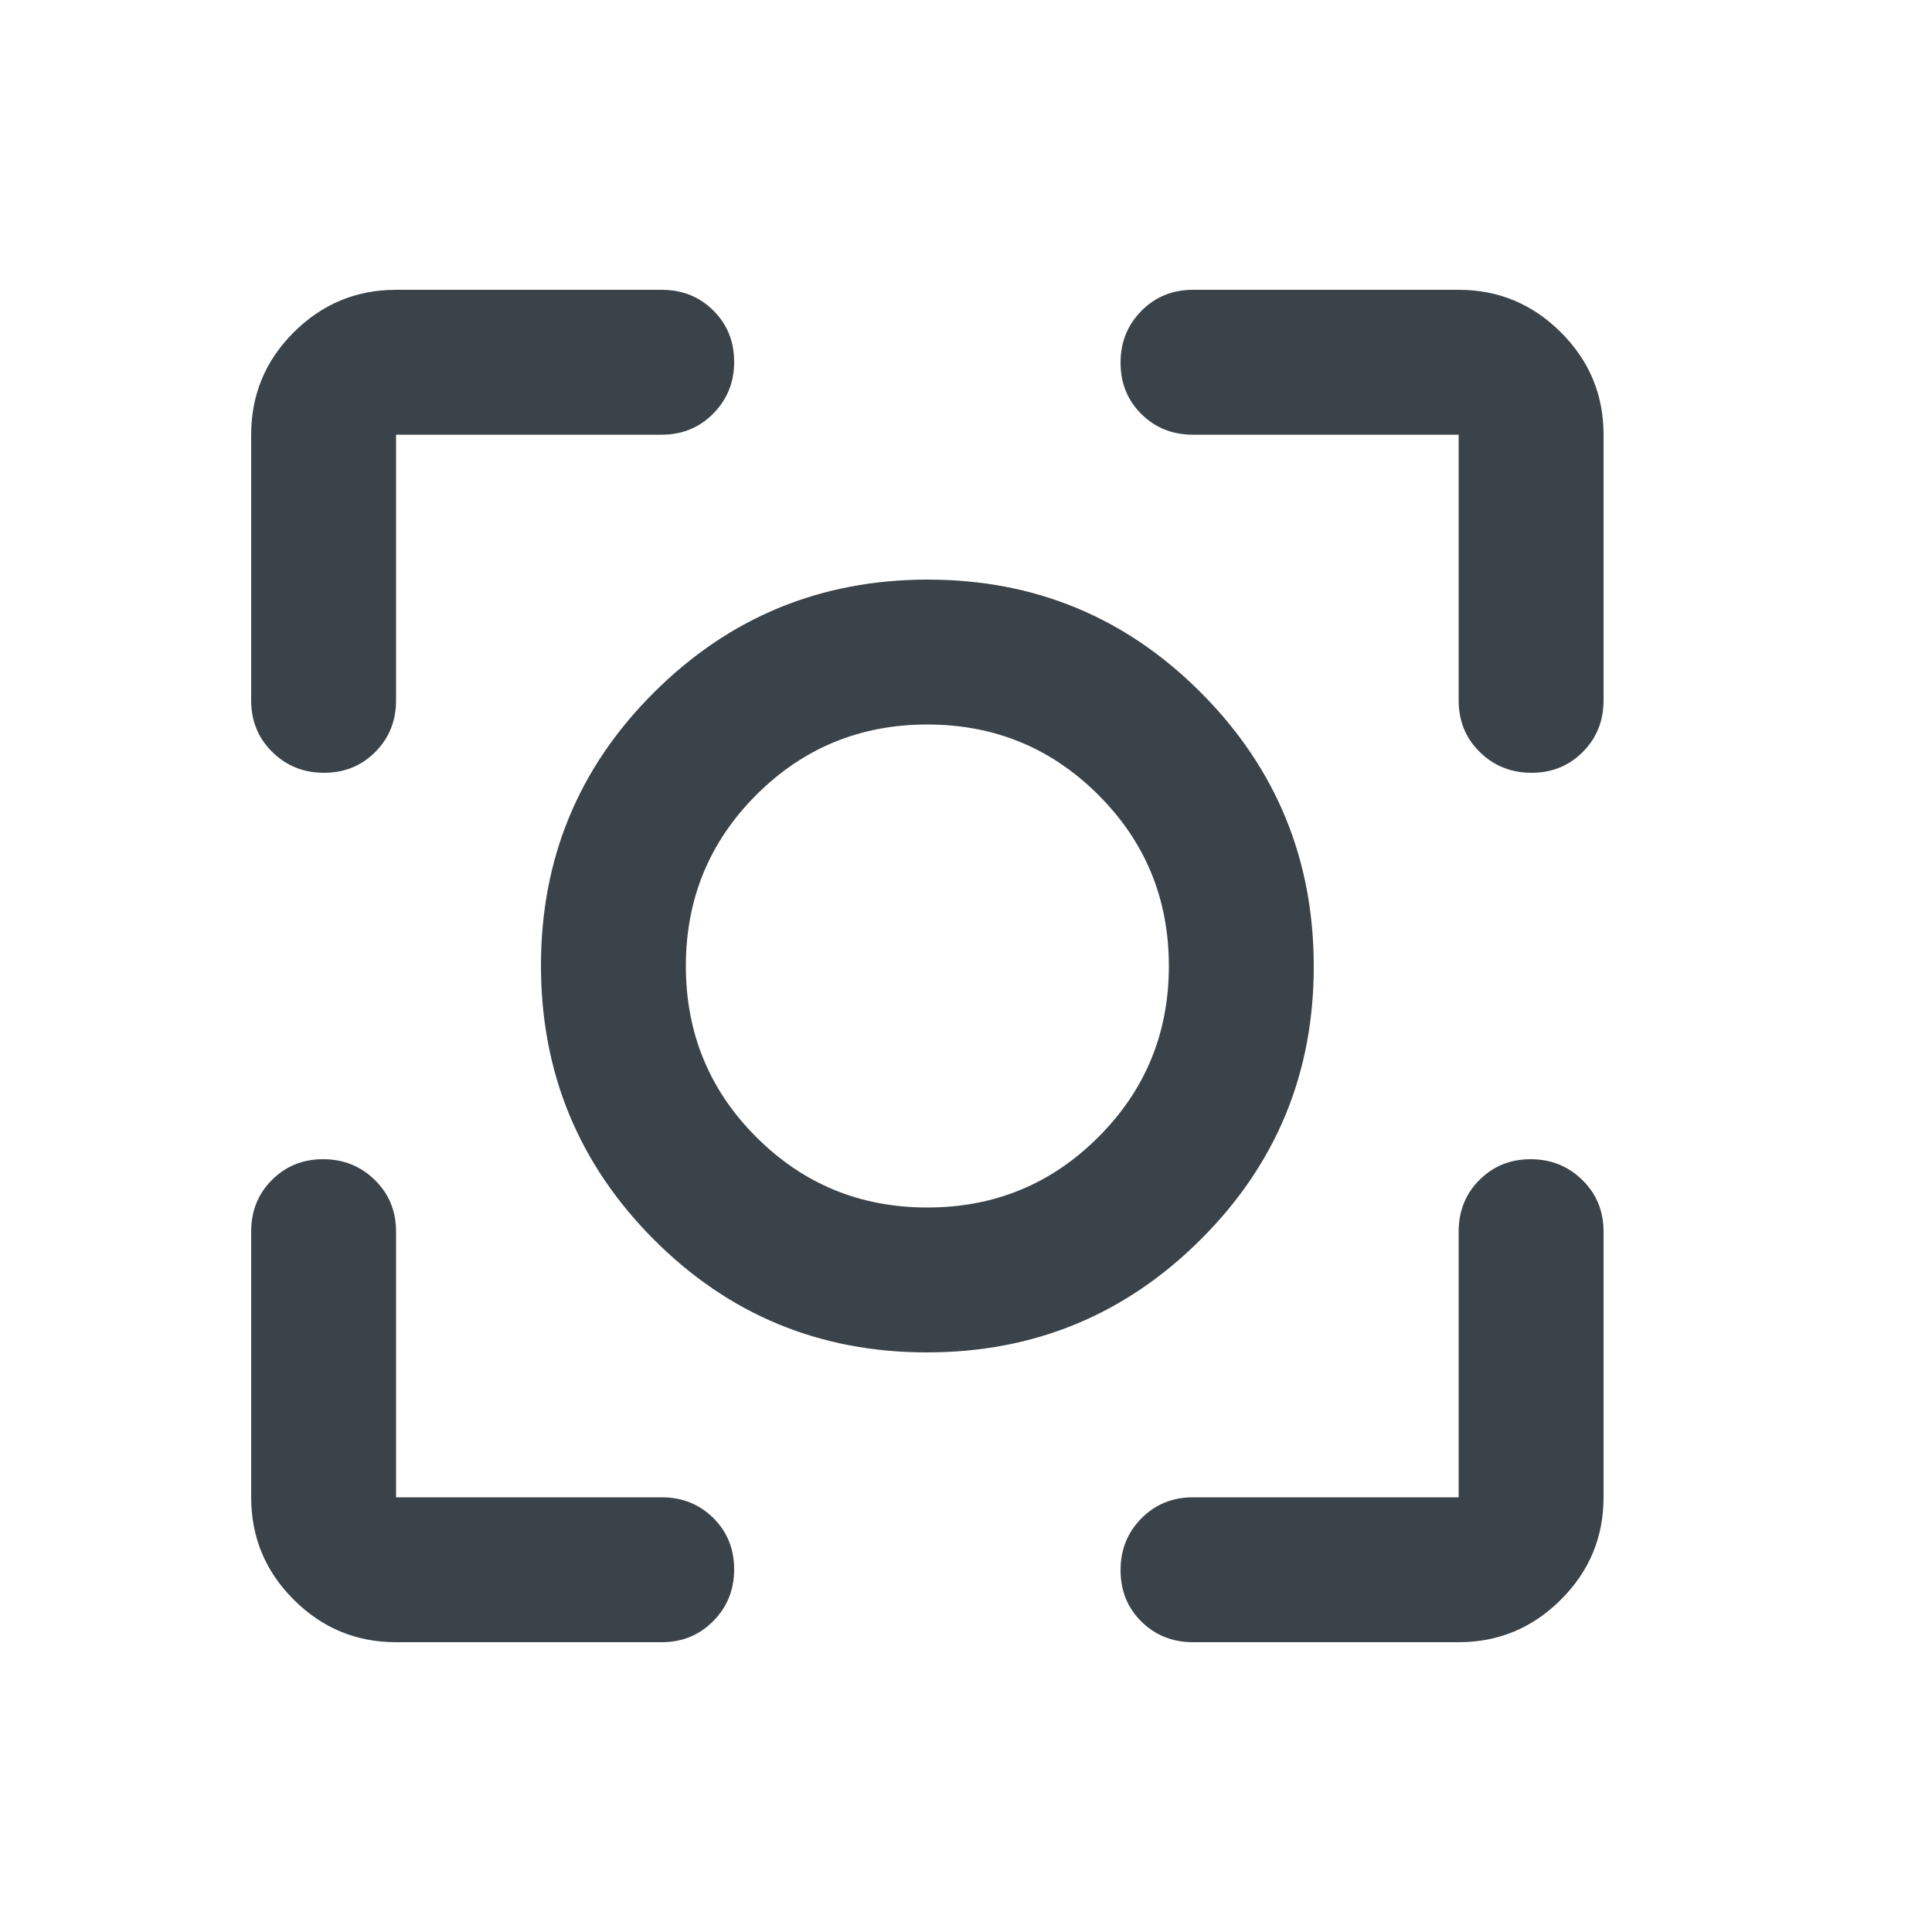 <svg id="icon" width="20" height="20" viewBox="0 0 20 20" fill="none" xmlns="http://www.w3.org/2000/svg">
<g id="Type=Outline">
<path id="Vector" d="M4.1 17C3.687 17 3.334 16.853 3.04 16.559C2.746 16.266 2.6 15.912 2.6 15.5V12.75C2.6 12.537 2.671 12.359 2.814 12.216C2.957 12.072 3.134 12 3.345 12C3.556 12 3.735 12.072 3.881 12.216C4.027 12.359 4.1 12.537 4.1 12.75V15.5H6.85C7.062 15.5 7.24 15.572 7.384 15.714C7.528 15.857 7.6 16.034 7.6 16.246C7.6 16.457 7.528 16.635 7.384 16.781C7.24 16.927 7.062 17 6.85 17H4.1ZM15.1 17H12.35C12.137 17 11.959 16.928 11.815 16.786C11.671 16.643 11.6 16.466 11.6 16.254C11.6 16.043 11.671 15.865 11.815 15.719C11.959 15.573 12.137 15.5 12.35 15.5H15.1V12.75C15.1 12.537 15.171 12.359 15.314 12.216C15.457 12.072 15.634 12 15.845 12C16.056 12 16.235 12.072 16.381 12.216C16.527 12.359 16.6 12.537 16.6 12.75V15.5C16.6 15.912 16.453 16.266 16.159 16.559C15.865 16.853 15.512 17 15.1 17ZM2.6 7.25V4.5C2.6 4.088 2.746 3.734 3.04 3.441C3.334 3.147 3.687 3 4.1 3H6.85C7.062 3 7.24 3.071 7.384 3.214C7.528 3.357 7.6 3.534 7.6 3.746C7.6 3.957 7.528 4.135 7.384 4.281C7.24 4.427 7.062 4.5 6.85 4.5H4.1V7.25C4.1 7.463 4.028 7.641 3.885 7.784C3.742 7.928 3.565 8 3.354 8C3.143 8 2.964 7.928 2.818 7.784C2.673 7.641 2.6 7.463 2.6 7.25ZM15.1 7.25V4.5H12.35C12.137 4.5 11.959 4.429 11.815 4.286C11.671 4.143 11.6 3.966 11.6 3.754C11.6 3.543 11.671 3.365 11.815 3.219C11.959 3.073 12.137 3 12.35 3H15.1C15.512 3 15.865 3.147 16.159 3.441C16.453 3.734 16.6 4.088 16.6 4.5V7.25C16.6 7.463 16.528 7.641 16.385 7.784C16.242 7.928 16.065 8 15.854 8C15.643 8 15.464 7.928 15.318 7.784C15.172 7.641 15.1 7.463 15.1 7.25ZM9.595 14C8.487 14 7.544 13.61 6.766 12.829C5.989 12.048 5.6 11.103 5.6 9.995C5.6 8.887 5.99 7.944 6.771 7.167C7.552 6.389 8.496 6 9.604 6C10.712 6 11.655 6.39 12.433 7.171C13.211 7.952 13.6 8.897 13.6 10.005C13.6 11.113 13.209 12.056 12.428 12.833C11.647 13.611 10.703 14 9.595 14ZM9.6 12.5C10.294 12.5 10.884 12.257 11.37 11.771C11.857 11.285 12.1 10.694 12.1 10C12.1 9.306 11.857 8.715 11.37 8.229C10.884 7.743 10.294 7.5 9.6 7.5C8.905 7.5 8.315 7.743 7.829 8.229C7.343 8.715 7.1 9.306 7.1 10C7.1 10.694 7.343 11.285 7.829 11.771C8.315 12.257 8.905 12.5 9.6 12.5Z" fill="#3B434A"/>
</g>
</svg>
